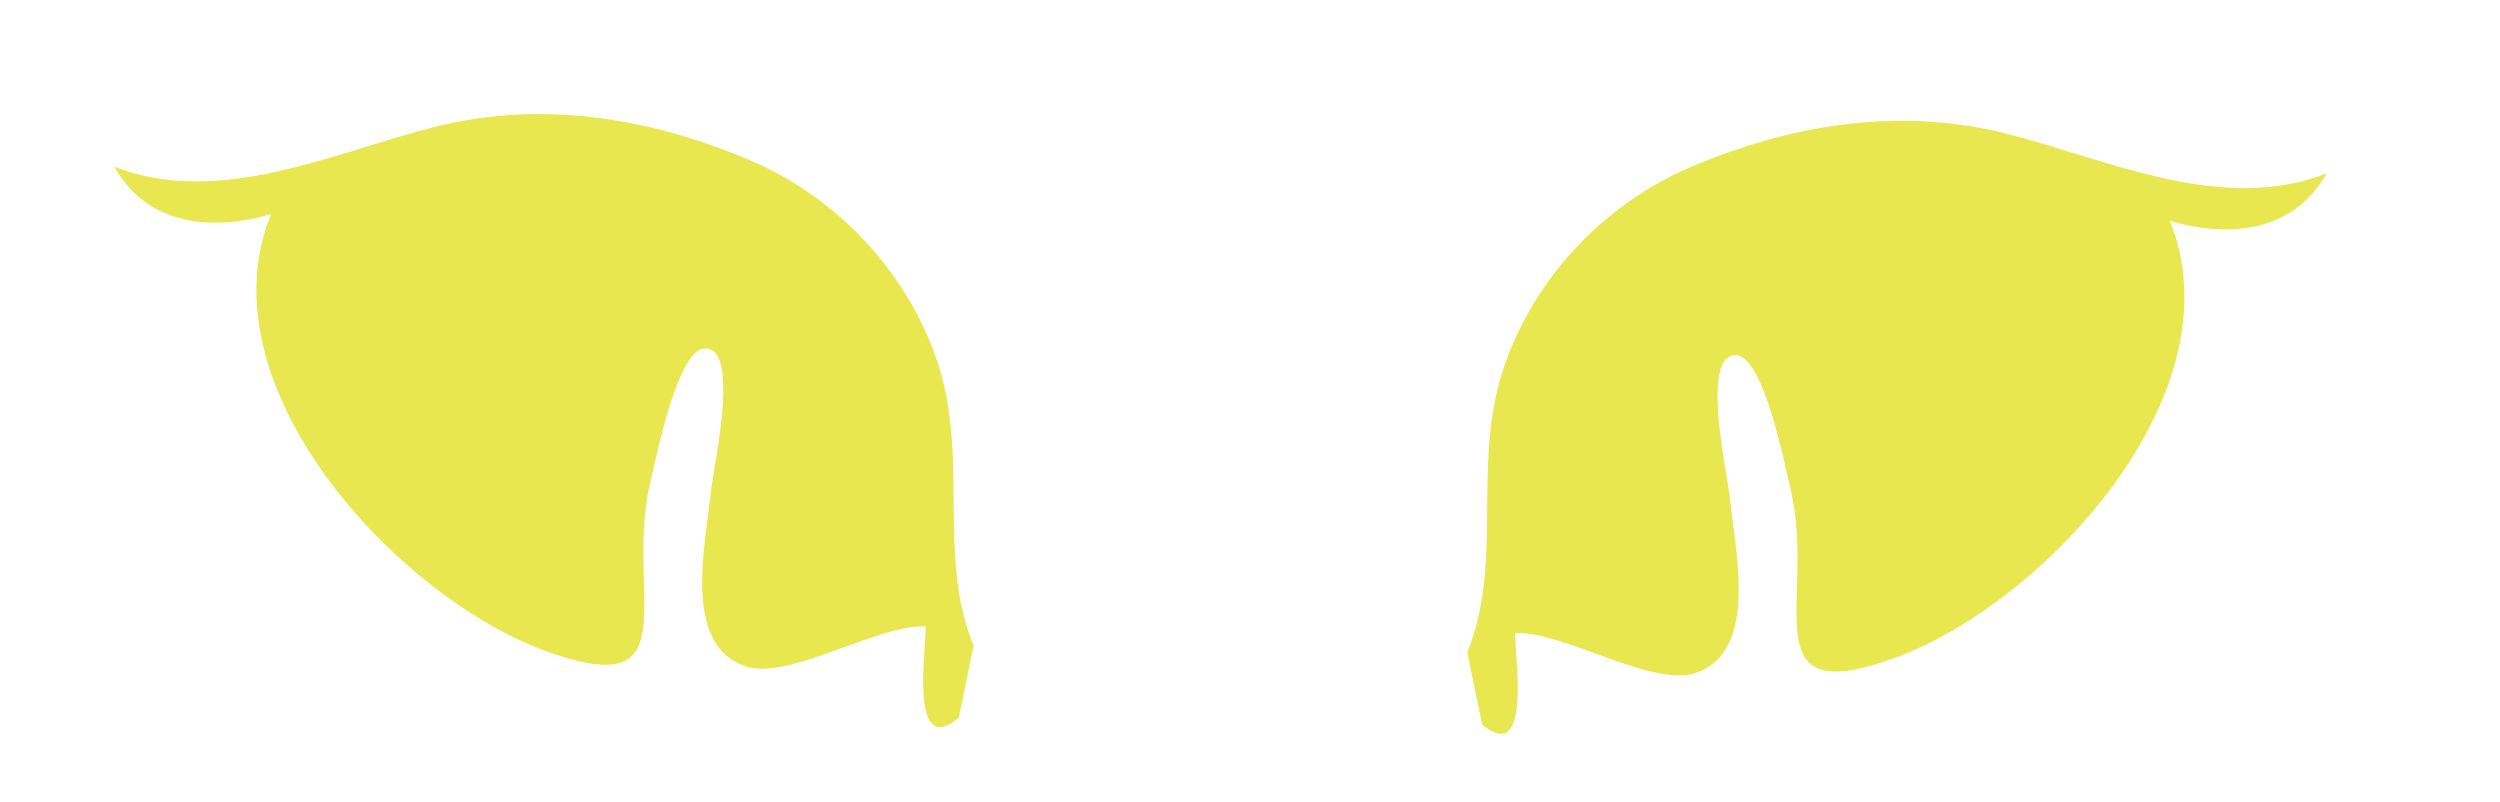 <?xml version="1.0" encoding="utf-8"?>
<!-- Generator: Adobe Illustrator 19.0.1, SVG Export Plug-In . SVG Version: 6.00 Build 0)  -->
<svg version="1.1" id="Layer_1" xmlns="http://www.w3.org/2000/svg" xmlns:xlink="http://www.w3.org/1999/xlink" x="0px" y="0px"
	 viewBox="0 0 558 178.9" style="enable-background:new 0 0 558 178.9;" xml:space="preserve">
<style type="text/css">
	.Arched_x0020_Green{fill:url(#SVGID_1_);stroke:#FFFFFF;stroke-width:0.25;stroke-miterlimit:1;}
	.st0{fill:#FFFFFF;}
	.st1{fill:#E8E74F;}
</style>
<linearGradient id="SVGID_1_" gradientUnits="userSpaceOnUse" x1="-1167.047" y1="175.805" x2="-1166.34" y2="175.098">
	<stop  offset="0" style="stop-color:#20AC4B"/>
	<stop  offset="0.983" style="stop-color:#19361A"/>
</linearGradient>
<path class="st1" d="M327.5,145.6c8-19.5,1.3-40.6,7.5-61.5c6.2-20.7,22.3-38.2,42.1-46.7c22-9.4,46.2-13.7,70.6-7.6
	c22.6,5.7,48.2,18.1,71.6,8.9c-7.5,13.3-21.9,14.4-35,10.6c15.6,38.3-27.9,85.2-61,97.4c-33.1,12.2-17.8-12.9-23.6-37.3
	c-1.1-4.5-5.9-29.7-12.1-30.1c-8.2-0.6-2.1,26.2-1.5,31.7c1.3,12.4,6.4,34.4-7.6,39.2c-9.8,3.3-29.3-9.3-40.3-8.9
	c-0.3,4,4,29.9-7.4,20.4L327.5,145.6z"/>
<path class="st1" d="M217.3,144.1c-8-19.5-1.3-40.6-7.5-61.5c-6.2-20.7-22.3-38.2-42.1-46.7c-22-9.4-46.2-13.7-70.6-7.6
	C74.5,34,48.9,46.4,25.5,37.2c7.5,13.3,21.9,14.4,35,10.6c-15.6,38.3,27.9,85.2,61,97.4c33.1,12.2,17.8-12.9,23.6-37.3
	c1.1-4.5,5.9-29.7,12.1-30.1c8.2-0.6,2.1,26.1,1.5,31.7c-1.3,12.4-6.4,34.4,7.6,39.2c9.8,3.3,29.3-9.3,40.3-8.9
	c0.3,4-4,29.9,7.4,20.4L217.3,144.1z"/>
</svg>
